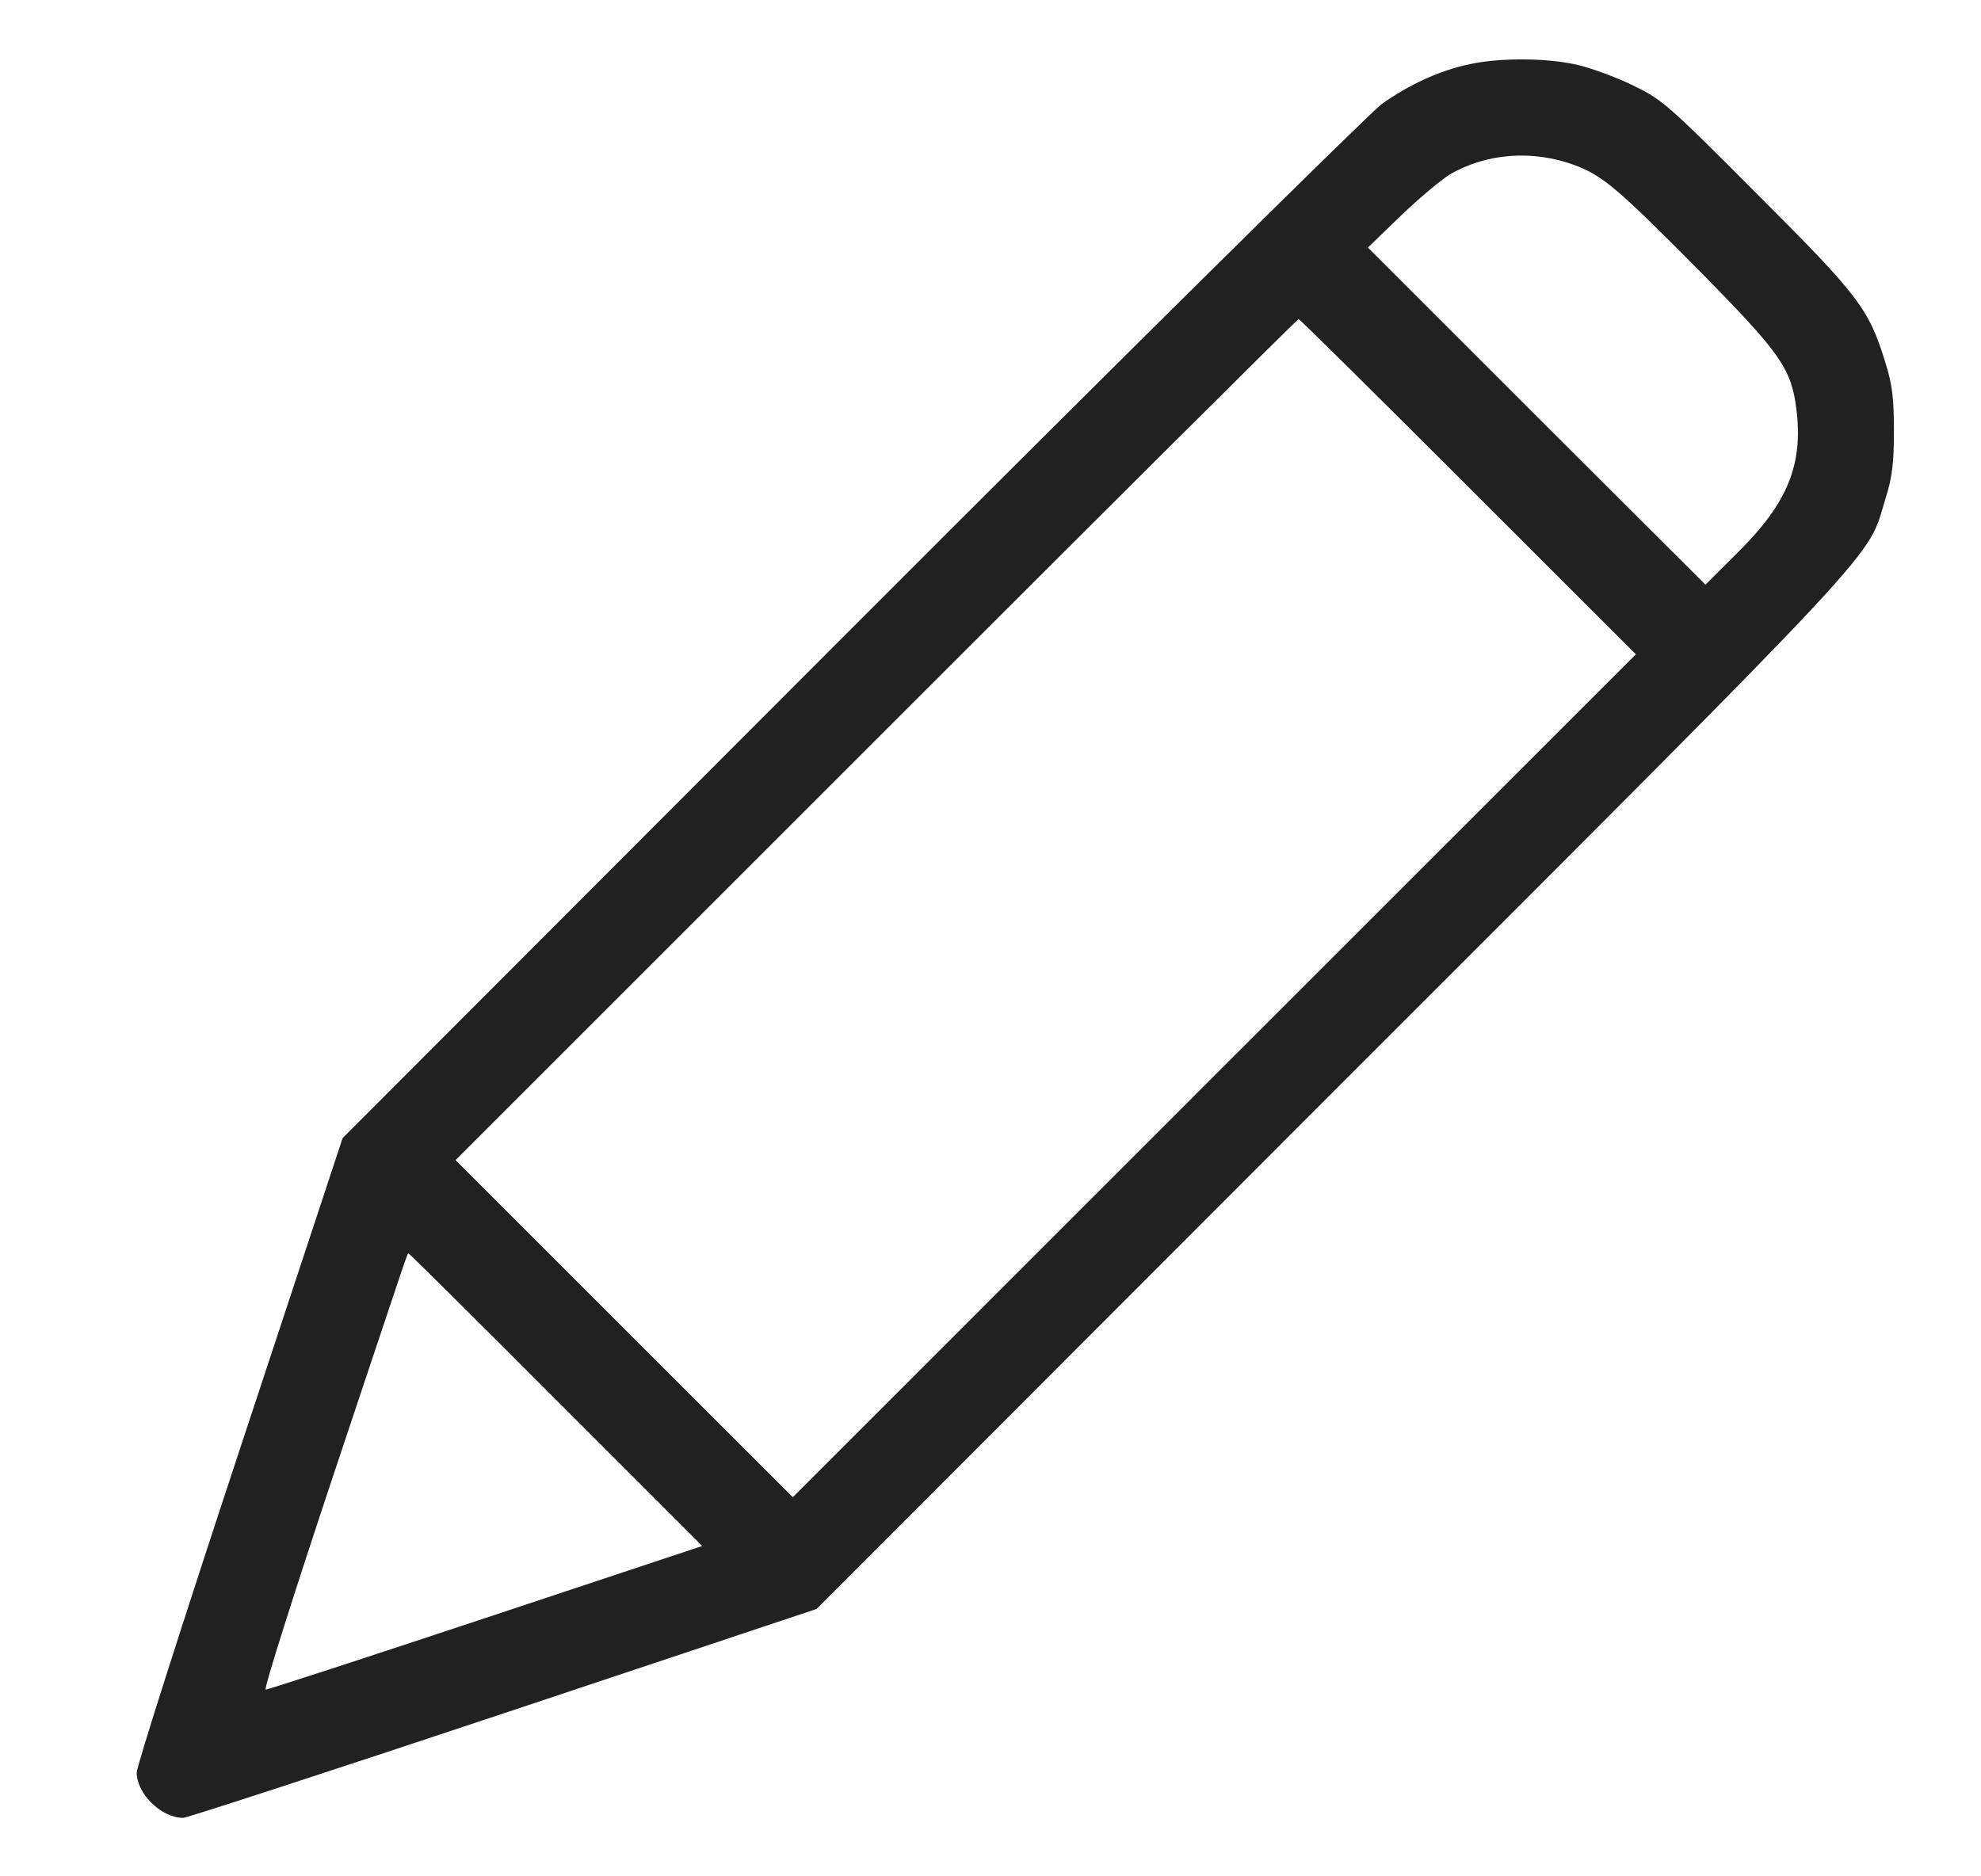 <svg width="19" height="18" viewBox="0 0 19 18" fill="none" xmlns="http://www.w3.org/2000/svg">
<g id="pen" clip-path="url(#clip0_345_39294)">
<g id="Group">
<path id="Vector" d="M14.09 0.617C13.805 0.677 13.51 0.814 13.25 1C13.134 1.088 10.841 3.352 8.159 6.038L3.286 10.918L2.298 13.91C1.754 15.555 1.311 16.947 1.311 17.003C1.311 17.207 1.546 17.439 1.757 17.439C1.792 17.439 3.174 16.989 4.826 16.438L7.832 15.435L12.793 10.468C18.2 5.061 17.901 5.377 18.084 4.783C18.15 4.576 18.165 4.435 18.165 4.133C18.165 3.83 18.15 3.69 18.084 3.482C17.925 2.962 17.831 2.839 16.853 1.862C15.988 0.993 15.943 0.955 15.651 0.814C15.482 0.733 15.239 0.645 15.106 0.617C14.81 0.554 14.375 0.554 14.09 0.617ZM15.102 1.584C15.377 1.686 15.524 1.816 16.326 2.625C17.075 3.388 17.18 3.535 17.229 3.922C17.296 4.453 17.148 4.822 16.674 5.293L16.357 5.609L14.737 3.992L13.12 2.375L13.436 2.069C13.612 1.9 13.823 1.725 13.903 1.675C14.255 1.468 14.702 1.436 15.102 1.584ZM14.083 4.671L15.69 6.277L11.646 10.32L7.604 14.363L5.986 12.746L4.369 11.129L8.402 7.096C10.623 4.875 12.444 3.061 12.455 3.061C12.466 3.061 13.197 3.785 14.083 4.671ZM5.332 13.428L6.735 14.831L4.661 15.52C3.518 15.9 2.569 16.209 2.548 16.209C2.527 16.209 2.819 15.288 3.195 14.159C3.937 11.938 3.905 12.025 3.919 12.025C3.926 12.025 4.562 12.655 5.332 13.428Z" fill="#212121"/>
</g>
</g>
<defs>
<clipPath id="clip0_345_39294">
<rect width="18" height="18" fill="white" transform="translate(0.75)"/>
</clipPath>
</defs>
</svg>
